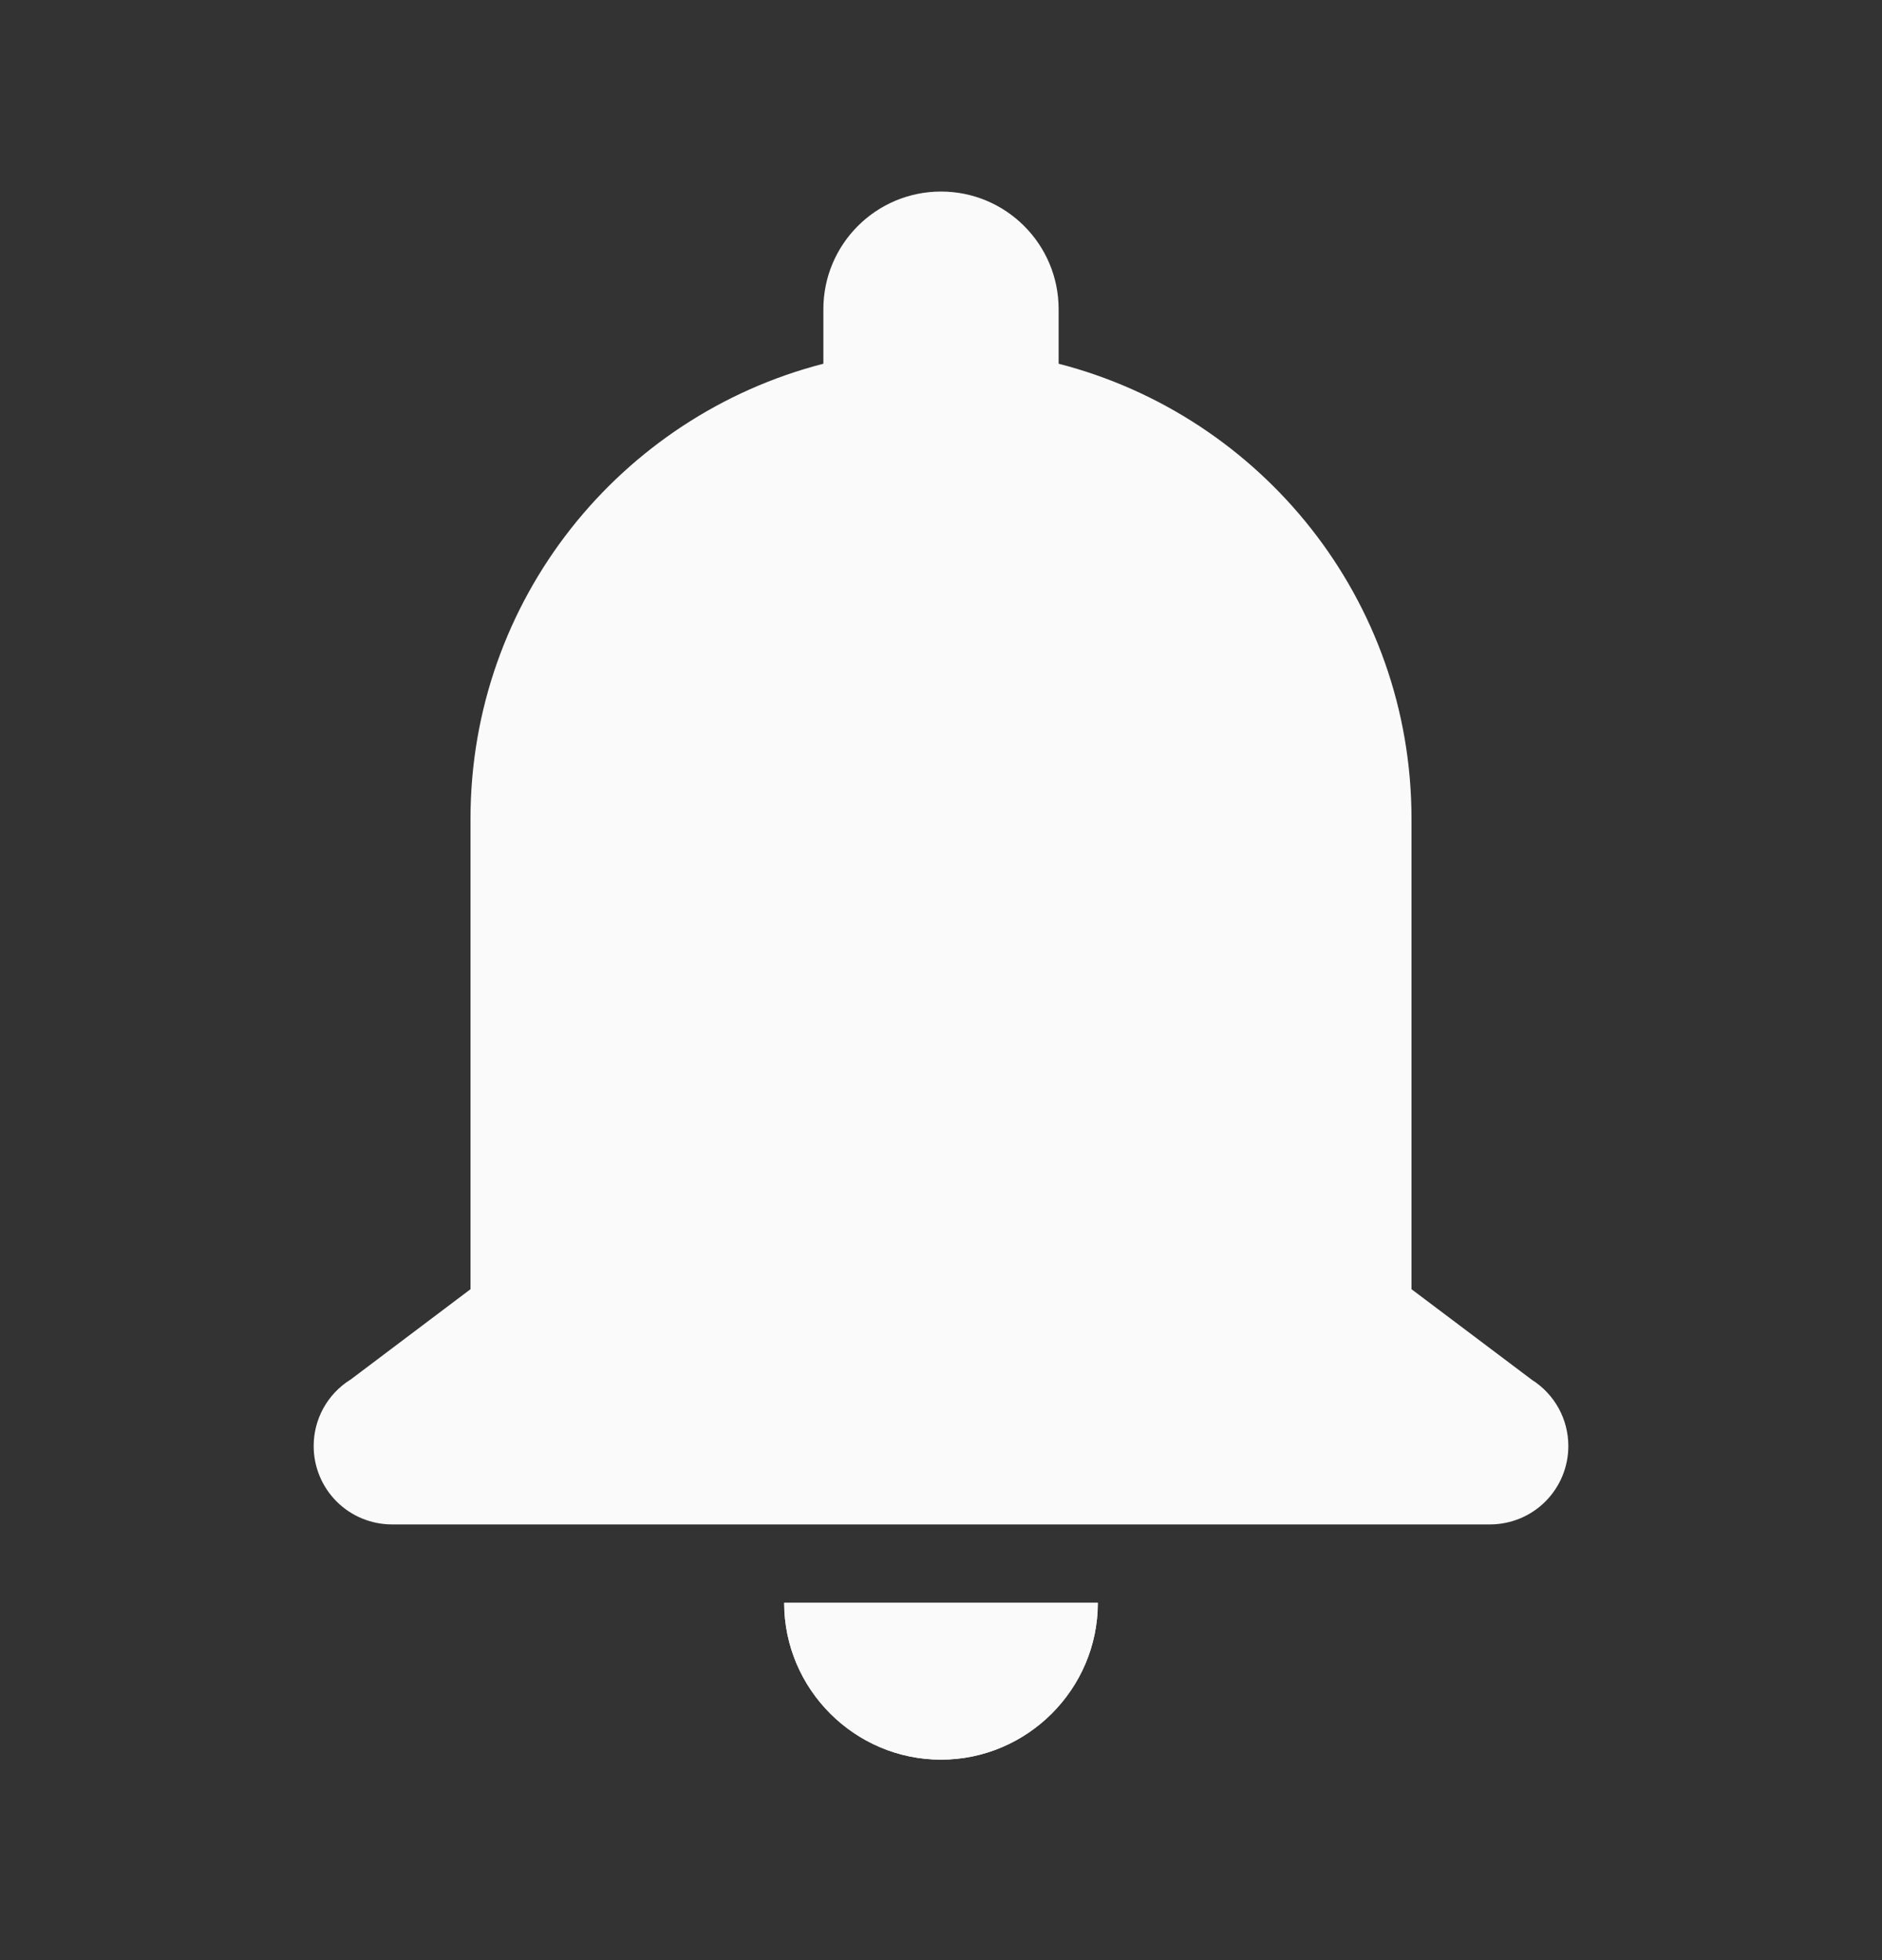 <svg width="24" height="25" viewBox="0 0 24 25" fill="none" xmlns="http://www.w3.org/2000/svg">
<rect x="0" y="0" width="24" height="25" fill="#333333" stroke="none"/>
<path d="M12 2.443C11.172 2.443 10.5 3.115 10.5 3.943V4.639C7.913 5.305 6 7.648 6 10.443V16.443L4.465 17.6H4.463C4.321 17.69 4.204 17.815 4.123 17.962C4.042 18.11 4 18.275 4 18.443C4 18.709 4.105 18.963 4.293 19.151C4.48 19.338 4.735 19.443 5 19.443H12H19C19.265 19.443 19.52 19.338 19.707 19.151C19.895 18.963 20 18.709 20 18.443C20 18.275 19.958 18.11 19.877 17.962C19.796 17.815 19.679 17.69 19.537 17.6L18 16.443V10.443C18 7.648 16.087 5.305 13.5 4.639V3.943C13.5 3.115 12.828 2.443 12 2.443ZM10 20.443C10 21.543 10.9 22.443 12 22.443C13.1 22.443 14 21.543 14 20.443H10Z" fill="#FAFAFA"/>
<path d="M12 22.443C10.9 22.443 10 21.543 10 20.443H14C14 21.543 13.1 22.443 12 22.443Z" fill="#FAFAFA"/>
</svg>
